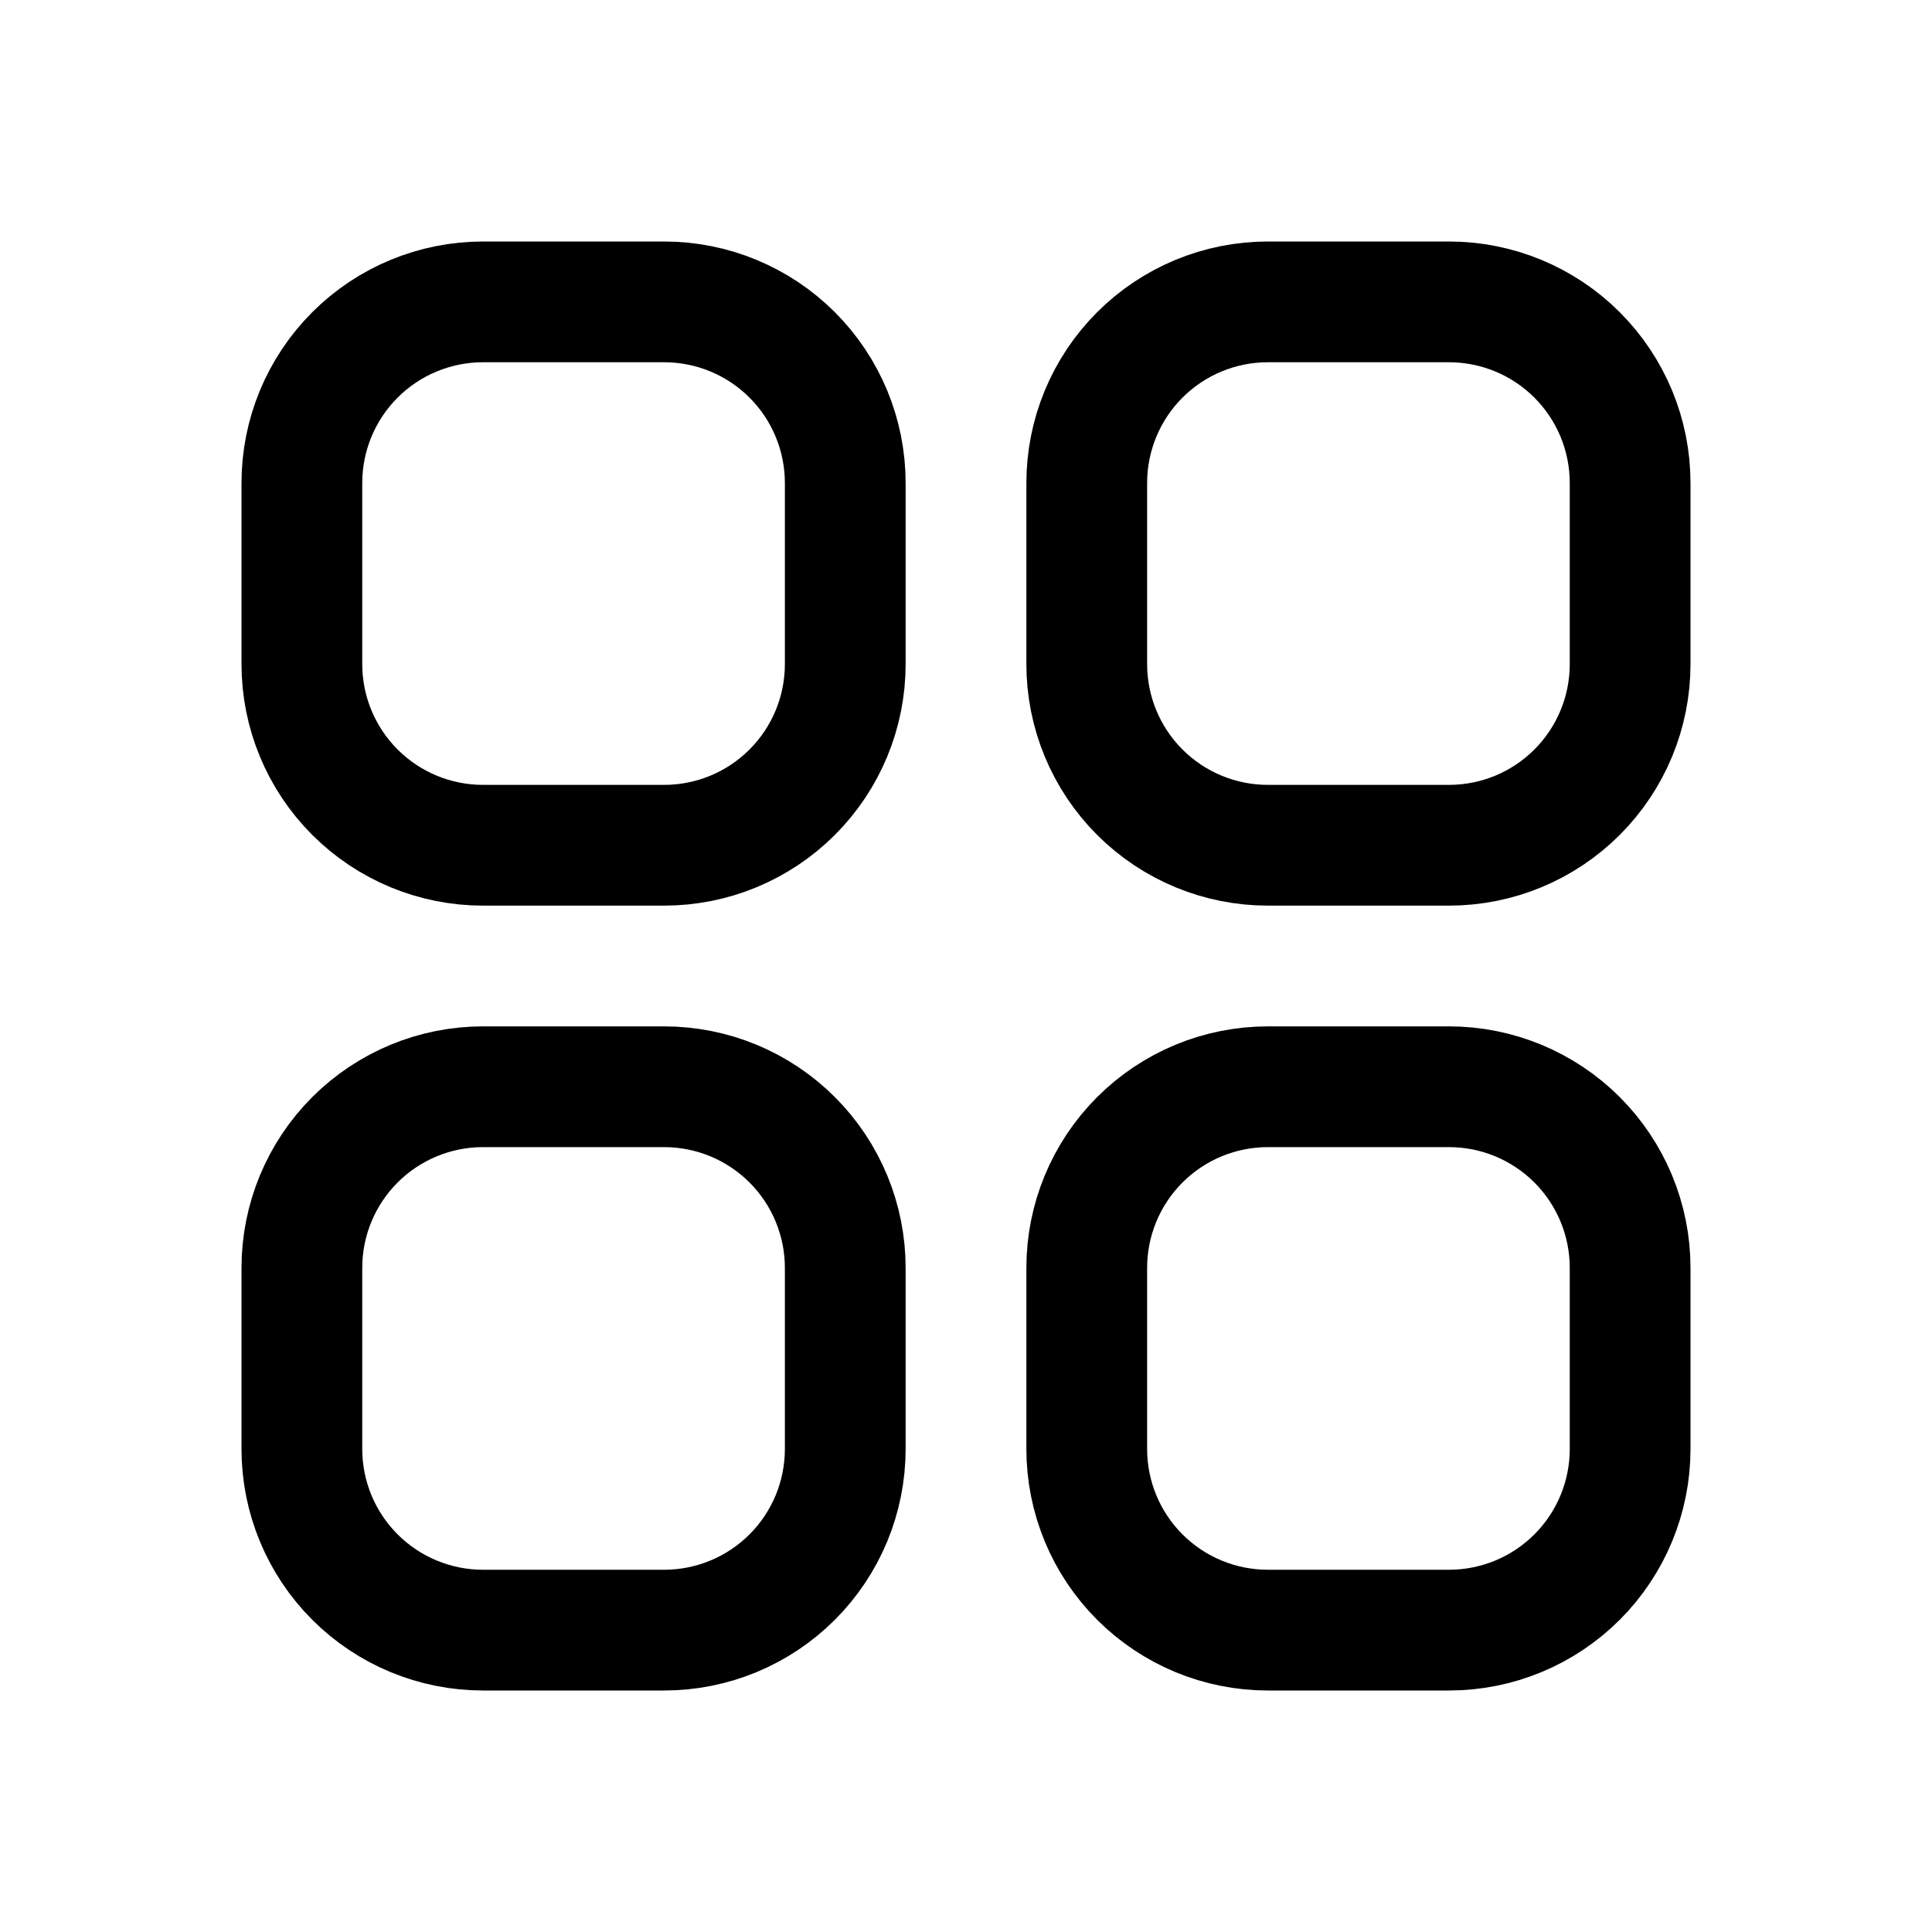 <svg width="24" height="24" viewBox="0 0 24 24" fill="none" xmlns="http://www.w3.org/2000/svg">
<path d="M3.75 6C3.75 5.403 3.987 4.831 4.409 4.409C4.831 3.987 5.403 3.75 6 3.75H8.25C8.847 3.75 9.419 3.987 9.841 4.409C10.263 4.831 10.5 5.403 10.5 6V8.25C10.5 8.847 10.263 9.419 9.841 9.841C9.419 10.263 8.847 10.5 8.25 10.5H6C5.403 10.5 4.831 10.263 4.409 9.841C3.987 9.419 3.75 8.847 3.75 8.25V6ZM3.75 15.75C3.75 15.153 3.987 14.581 4.409 14.159C4.831 13.737 5.403 13.5 6 13.5H8.25C8.847 13.5 9.419 13.737 9.841 14.159C10.263 14.581 10.5 15.153 10.5 15.75V18C10.5 18.597 10.263 19.169 9.841 19.591C9.419 20.013 8.847 20.25 8.25 20.25H6C5.403 20.25 4.831 20.013 4.409 19.591C3.987 19.169 3.75 18.597 3.75 18V15.75ZM13.5 6C13.5 5.403 13.737 4.831 14.159 4.409C14.581 3.987 15.153 3.75 15.75 3.75H18C18.597 3.75 19.169 3.987 19.591 4.409C20.013 4.831 20.25 5.403 20.25 6V8.25C20.25 8.847 20.013 9.419 19.591 9.841C19.169 10.263 18.597 10.5 18 10.5H15.75C15.153 10.5 14.581 10.263 14.159 9.841C13.737 9.419 13.5 8.847 13.5 8.25V6ZM13.5 15.75C13.5 15.153 13.737 14.581 14.159 14.159C14.581 13.737 15.153 13.5 15.75 13.5H18C18.597 13.5 19.169 13.737 19.591 14.159C20.013 14.581 20.25 15.153 20.25 15.75V18C20.25 18.597 20.013 19.169 19.591 19.591C19.169 20.013 18.597 20.25 18 20.25H15.75C15.153 20.25 14.581 20.013 14.159 19.591C13.737 19.169 13.5 18.597 13.5 18V15.75Z" stroke="black" stroke-width="1.5" stroke-linecap="round" stroke-linejoin="round"/>
</svg>
